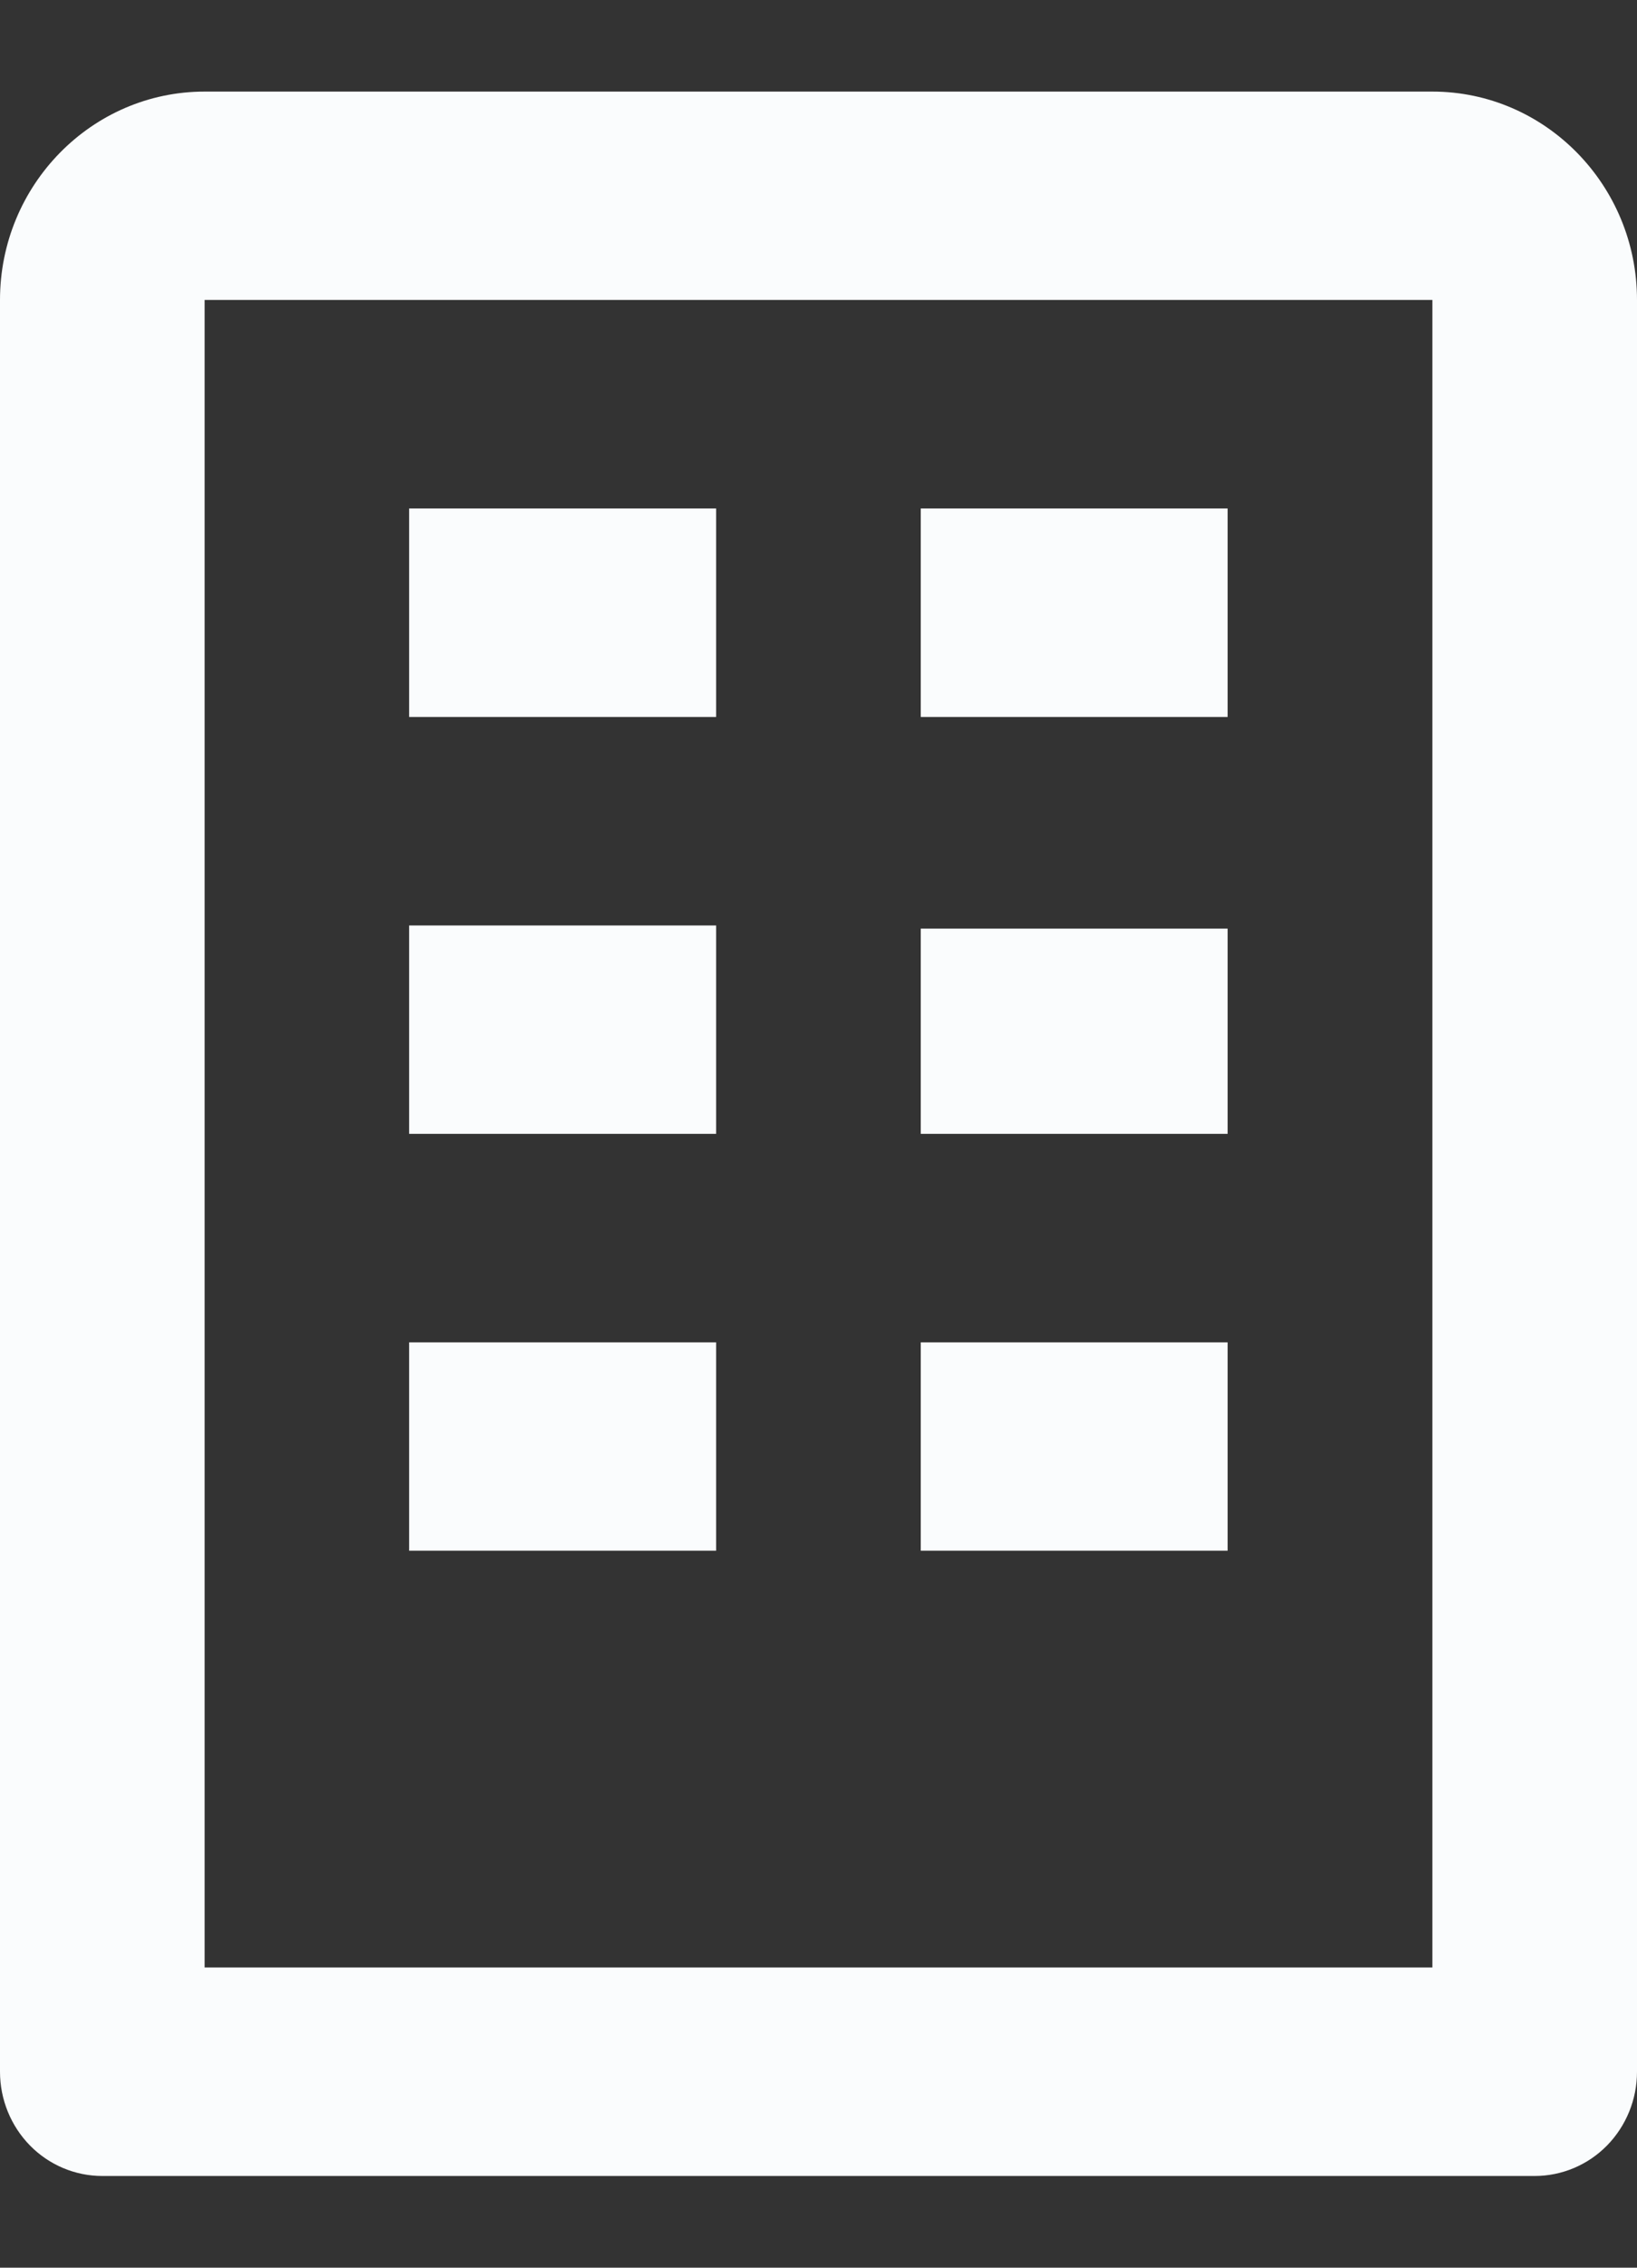 <svg width="13" height="18" viewBox="0 0 13 18" fill="none" xmlns="http://www.w3.org/2000/svg">
<rect x="0" y="0" width="13" height="18" fill="#333333" stroke="none"/>
<path d="M11.375 0.727H1.625C0.729 0.727 0 1.469 0 2.381V16.445C0 16.664 0.086 16.875 0.238 17.03C0.39 17.185 0.597 17.272 0.812 17.272H12.188C12.403 17.272 12.61 17.185 12.762 17.03C12.914 16.875 13 16.664 13 16.445V2.381C13 1.469 12.271 0.727 11.375 0.727ZM11.375 15.617H1.625V2.381H11.375V15.617Z" fill="#FAFCFD"/>
<path d="M3.249 4.036H5.687V5.691H3.249V4.036ZM7.312 4.036H9.749V5.691H7.312V4.036ZM3.249 7.346H5.687V9H3.249V7.346ZM7.312 7.371H9.749V9H7.312V7.371ZM3.249 10.655H5.687V12.309H3.249V10.655ZM7.312 10.655H9.749V12.309H7.312V10.655Z" fill="#FAFCFD"/>
</svg>
